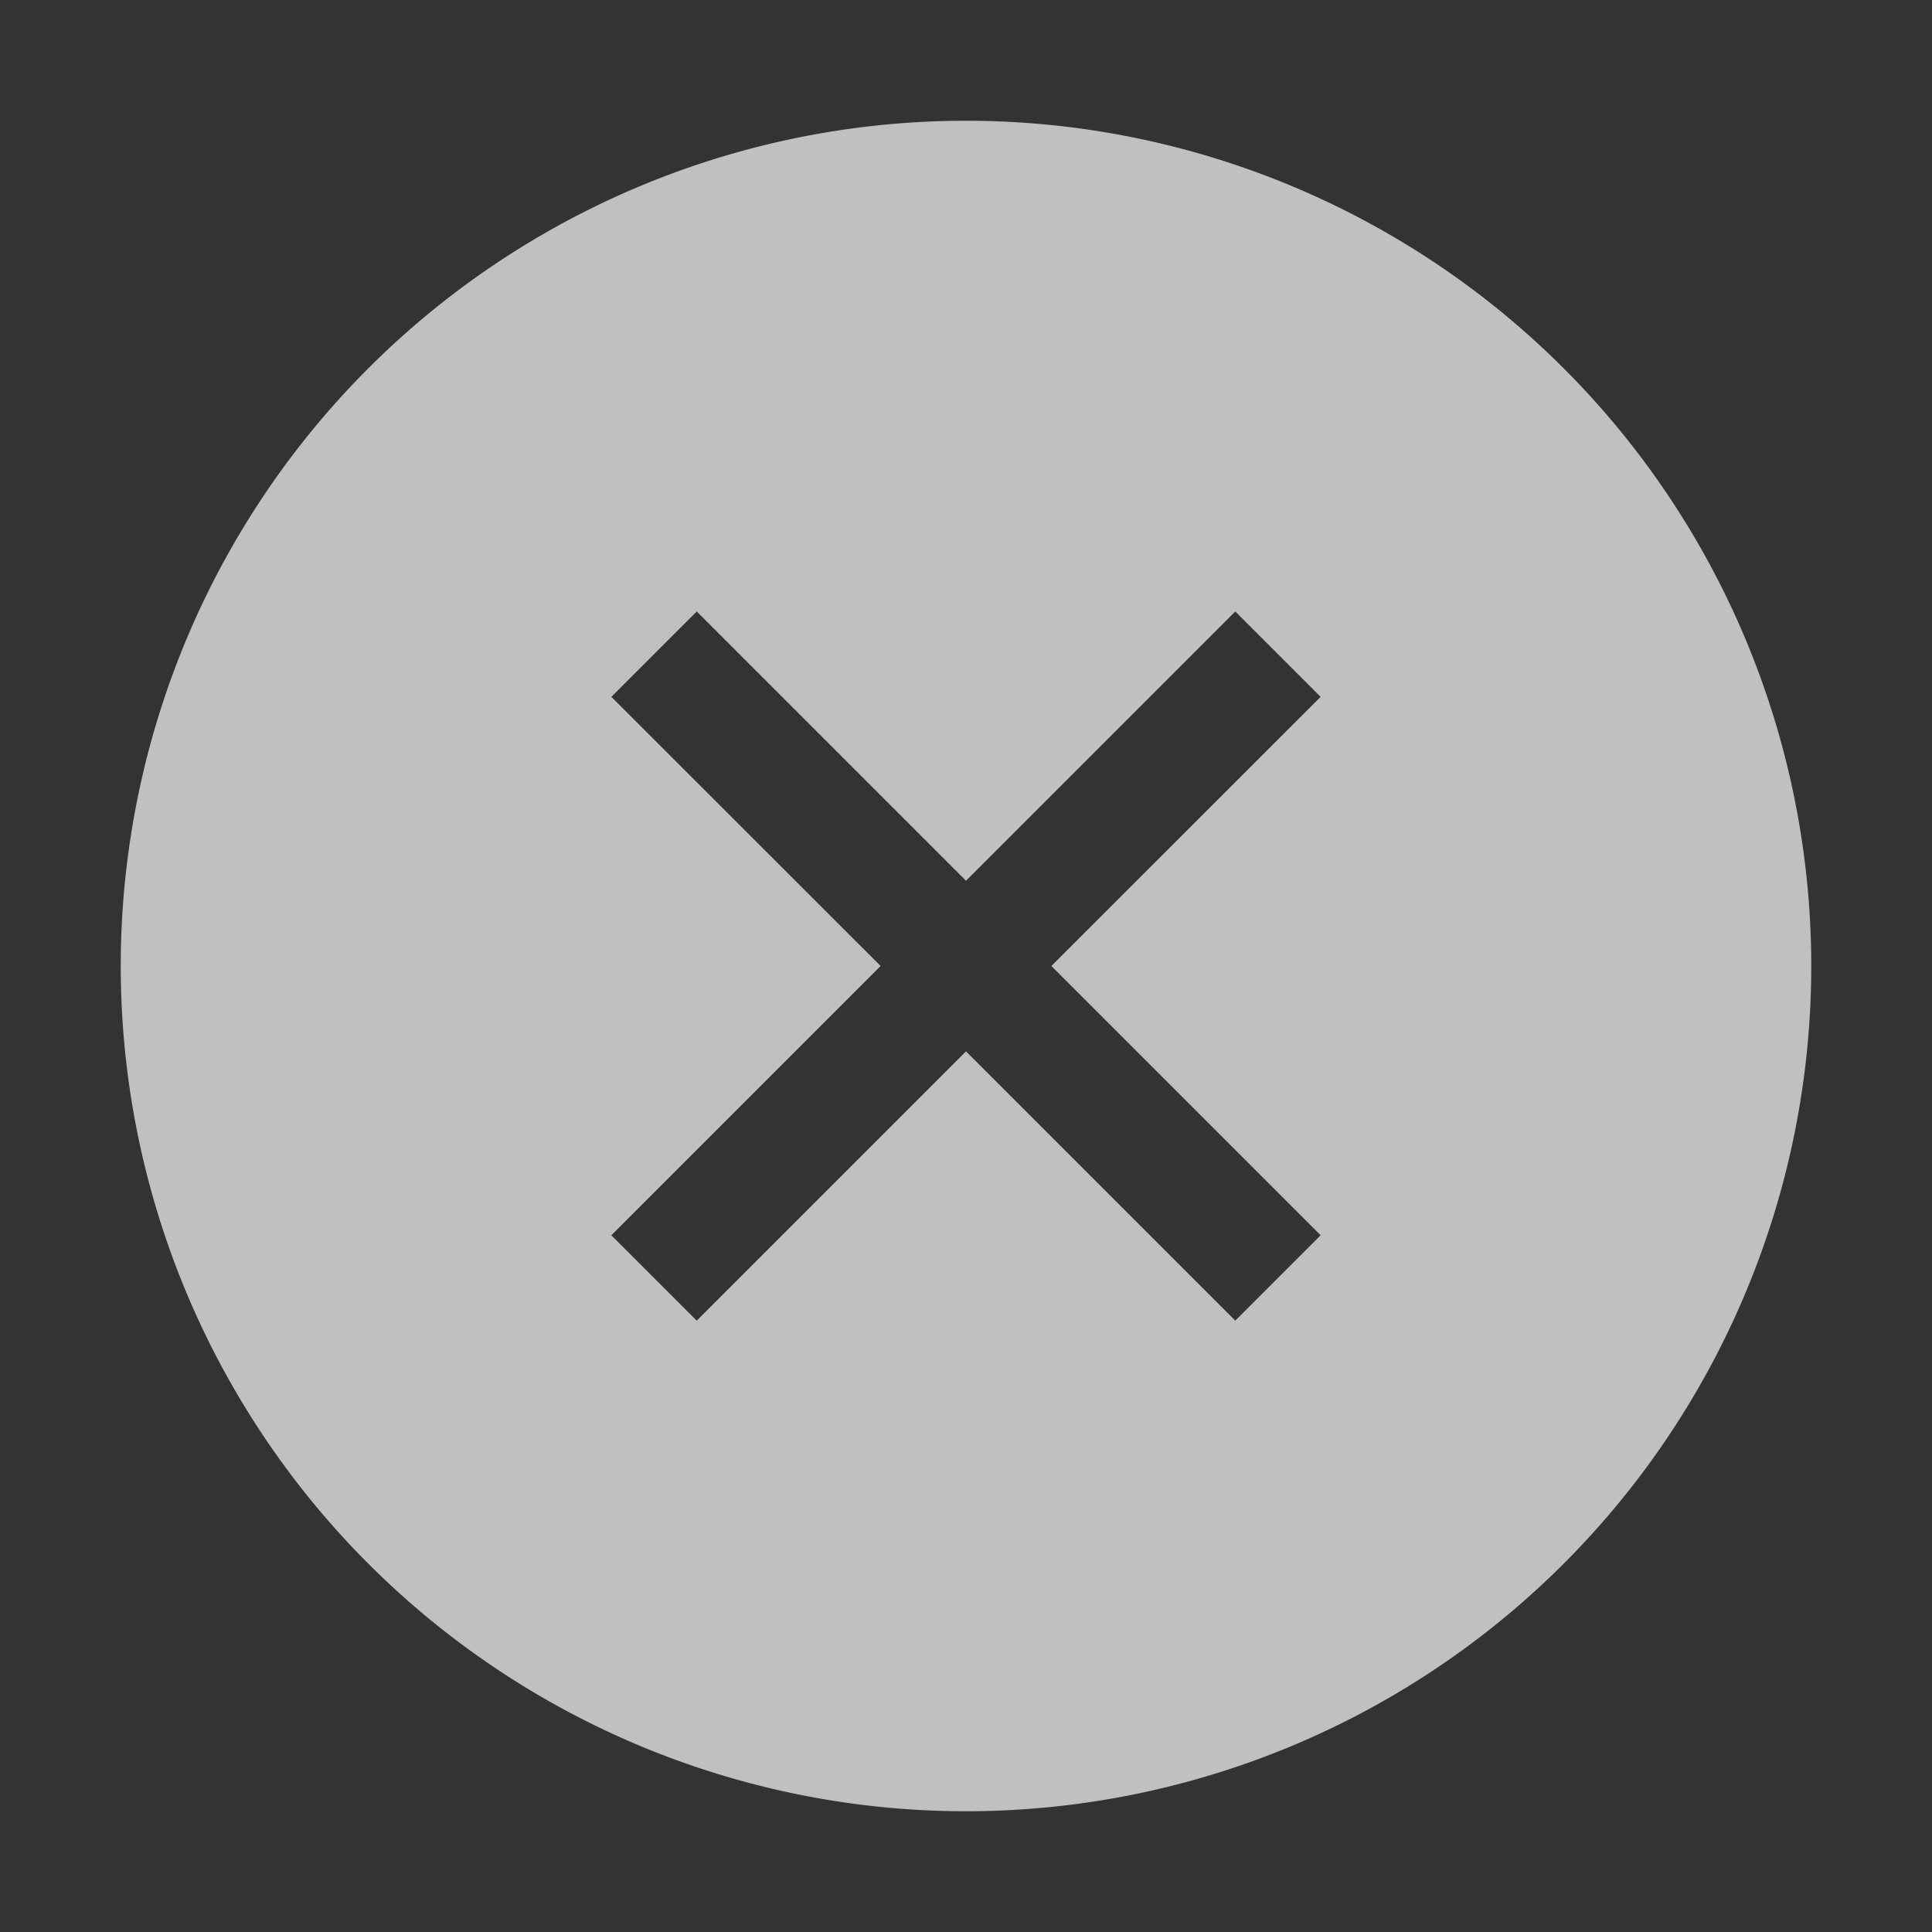 <svg xmlns="http://www.w3.org/2000/svg" width="16" height="16">
    <rect width="100%" height="100%" fill="#333333" stroke="none"/>
    <path d="M8 1a7 7 0 0 0-7 7 7 7 0 0 0 7 7 7 7 0 0 0 7-7 7 7 0 0 0-7-7zM5.77 5.064 8 7.294l2.23-2.23.707.707L8.707 8l2.23 2.23-.707.707L8 8.707l-2.23 2.23-.707-.707L7.293 8l-2.23-2.229.707-.707z" style="fill:#fdfdfd;fill-opacity:.7;stroke-linecap:round;stroke-linejoin:round;stop-color:#000"/>
</svg>
